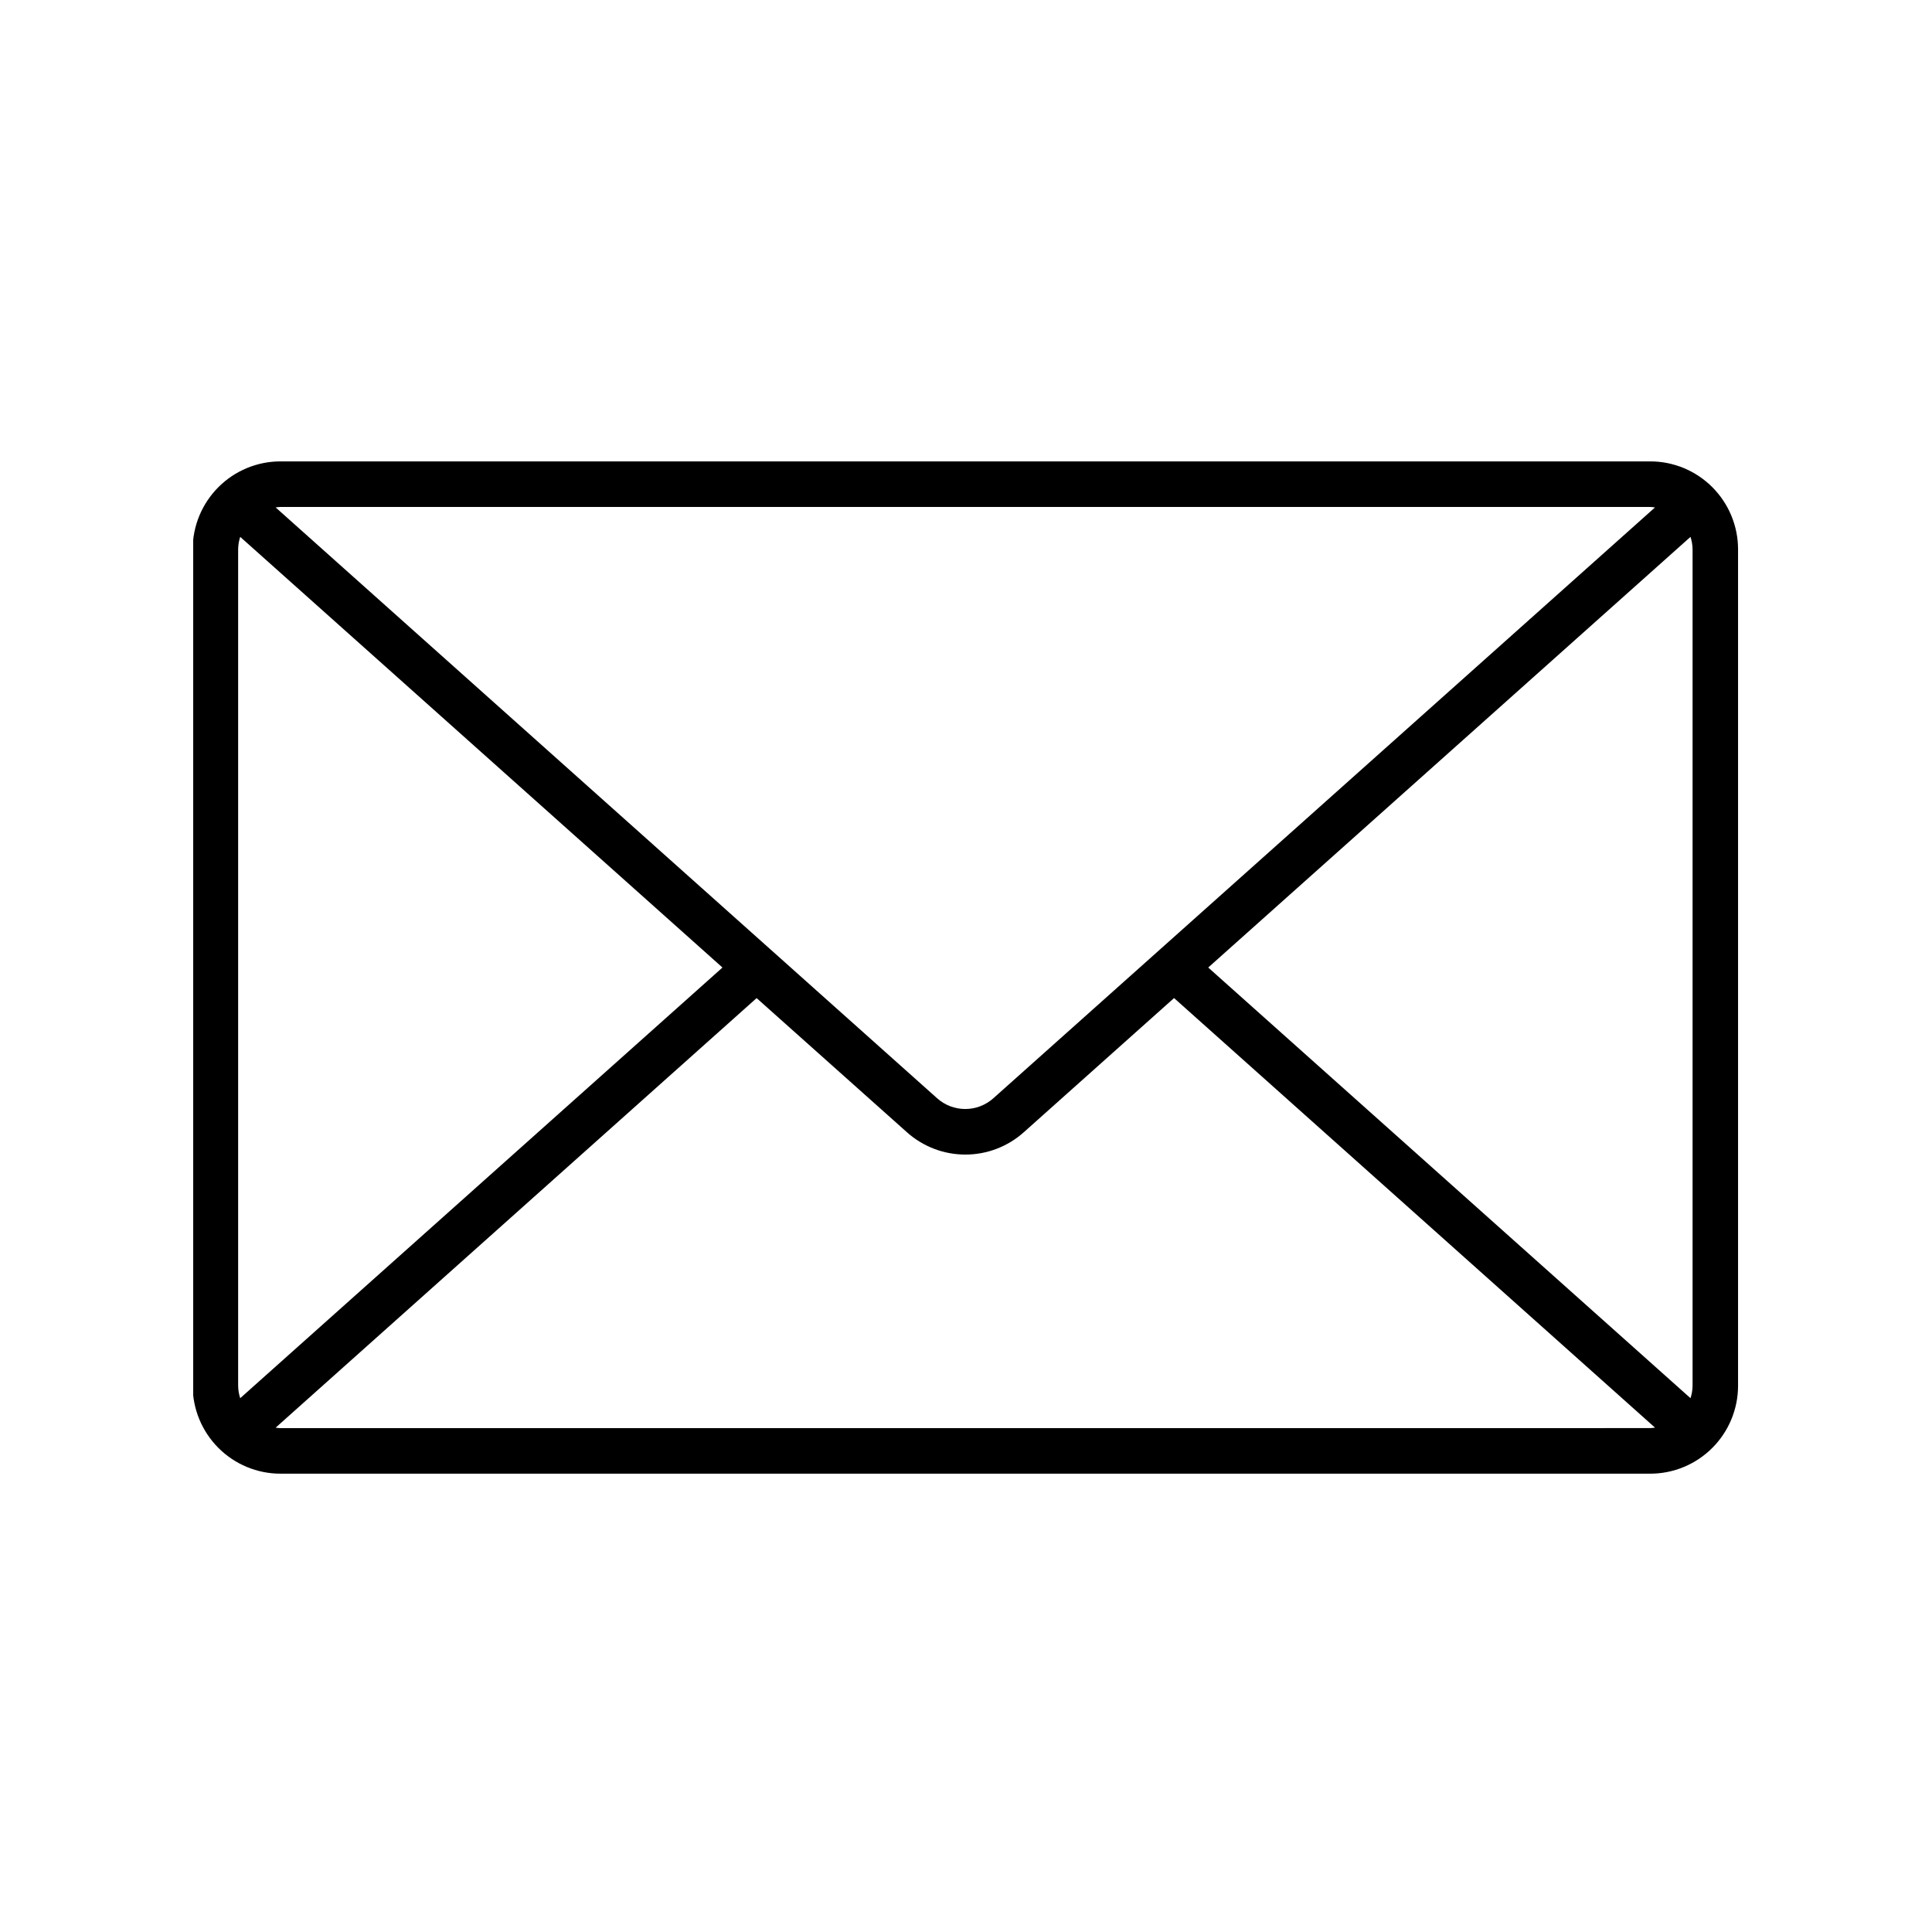 <svg xmlns="http://www.w3.org/2000/svg" xmlns:xlink="http://www.w3.org/1999/xlink" width="500" zoomAndPan="magnify" viewBox="0 0 375 375" height="500" preserveAspectRatio="xMidYMid meet" version="1.0"><defs><clipPath id="9fb42f2dc3"><path d="M 37.5 89.047 L 337.5 89.047 L 337.5 286.297 L 37.5 286.297 Z M 37.5 89.047 " clip-rule="nonzero"/></clipPath></defs><g clip-path="url(#9fb42f2dc3)"><path fill="#000000" d="M 320.312 89.555 L 54.434 89.555 C 53.875 89.555 53.316 89.582 52.762 89.637 C 52.207 89.691 51.656 89.773 51.109 89.883 C 50.562 89.992 50.023 90.129 49.488 90.293 C 48.953 90.453 48.43 90.645 47.914 90.855 C 47.398 91.07 46.895 91.309 46.402 91.574 C 45.91 91.836 45.434 92.125 44.969 92.434 C 44.504 92.746 44.059 93.078 43.625 93.434 C 43.195 93.789 42.781 94.164 42.387 94.559 C 41.992 94.953 41.617 95.367 41.266 95.801 C 40.91 96.23 40.578 96.68 40.27 97.145 C 39.957 97.609 39.672 98.086 39.41 98.582 C 39.145 99.074 38.906 99.578 38.695 100.094 C 38.48 100.609 38.293 101.137 38.129 101.672 C 37.969 102.207 37.832 102.746 37.723 103.297 C 37.613 103.844 37.531 104.395 37.477 104.953 C 37.422 105.508 37.391 106.066 37.391 106.625 L 37.391 268.969 C 37.391 269.527 37.422 270.086 37.477 270.641 C 37.531 271.199 37.613 271.75 37.723 272.297 C 37.832 272.848 37.969 273.387 38.129 273.922 C 38.293 274.457 38.48 274.984 38.695 275.5 C 38.906 276.016 39.145 276.52 39.41 277.012 C 39.672 277.508 39.957 277.984 40.27 278.449 C 40.578 278.914 40.91 279.363 41.266 279.793 C 41.617 280.227 41.992 280.641 42.387 281.035 C 42.781 281.43 43.195 281.805 43.625 282.16 C 44.059 282.516 44.504 282.848 44.969 283.16 C 45.434 283.469 45.91 283.758 46.402 284.02 C 46.895 284.285 47.398 284.523 47.914 284.738 C 48.43 284.949 48.953 285.141 49.488 285.301 C 50.023 285.465 50.562 285.602 51.109 285.711 C 51.656 285.82 52.207 285.902 52.762 285.957 C 53.316 286.012 53.875 286.039 54.434 286.039 L 320.312 286.039 C 320.871 286.039 321.426 286.012 321.98 285.957 C 322.539 285.902 323.09 285.82 323.637 285.711 C 324.184 285.602 324.723 285.465 325.258 285.301 C 325.793 285.141 326.316 284.953 326.832 284.738 C 327.348 284.523 327.852 284.285 328.344 284.02 C 328.836 283.758 329.312 283.469 329.777 283.16 C 330.242 282.848 330.688 282.516 331.121 282.16 C 331.551 281.805 331.965 281.434 332.359 281.035 C 332.754 280.641 333.129 280.227 333.48 279.797 C 333.836 279.363 334.168 278.914 334.477 278.449 C 334.789 277.984 335.074 277.508 335.34 277.016 C 335.602 276.52 335.84 276.016 336.055 275.5 C 336.27 274.984 336.457 274.457 336.617 273.922 C 336.781 273.387 336.918 272.848 337.027 272.297 C 337.137 271.75 337.219 271.199 337.273 270.641 C 337.328 270.086 337.355 269.527 337.355 268.969 L 337.355 106.625 C 337.355 106.066 337.328 105.508 337.273 104.953 C 337.219 104.395 337.137 103.844 337.027 103.293 C 336.918 102.746 336.781 102.207 336.617 101.672 C 336.457 101.137 336.27 100.609 336.055 100.094 C 335.84 99.578 335.602 99.074 335.34 98.578 C 335.074 98.086 334.789 97.609 334.477 97.145 C 334.168 96.68 333.836 96.23 333.48 95.797 C 333.129 95.367 332.754 94.953 332.359 94.559 C 331.965 94.16 331.551 93.785 331.121 93.434 C 330.688 93.078 330.242 92.746 329.777 92.434 C 329.312 92.125 328.836 91.836 328.344 91.574 C 327.852 91.309 327.348 91.07 326.832 90.855 C 326.316 90.641 325.793 90.453 325.258 90.293 C 324.723 90.129 324.184 89.992 323.637 89.883 C 323.09 89.773 322.539 89.691 321.98 89.637 C 321.426 89.582 320.871 89.555 320.312 89.555 Z M 234.516 187.797 L 328.125 104.207 C 328.383 104.992 328.516 105.797 328.527 106.625 L 328.527 268.969 C 328.516 269.797 328.383 270.602 328.125 271.387 Z M 320.301 98.398 C 320.617 98.414 320.926 98.445 321.234 98.492 L 192.809 213.172 C 192.438 213.504 192.035 213.801 191.609 214.062 C 191.184 214.32 190.738 214.539 190.273 214.719 C 189.805 214.895 189.328 215.031 188.836 215.121 C 188.344 215.211 187.852 215.258 187.352 215.258 C 186.852 215.258 186.355 215.211 185.867 215.121 C 185.375 215.031 184.898 214.895 184.43 214.719 C 183.965 214.539 183.52 214.32 183.09 214.062 C 182.664 213.801 182.266 213.504 181.895 213.172 L 53.5 98.492 C 53.809 98.445 54.121 98.414 54.434 98.398 Z M 46.625 271.387 C 46.367 270.602 46.234 269.797 46.223 268.969 L 46.223 106.625 C 46.234 105.797 46.367 104.992 46.625 104.207 L 140.23 187.797 Z M 54.434 277.203 C 54.121 277.188 53.809 277.156 53.5 277.109 L 146.859 193.73 L 176.043 219.777 C 176.816 220.469 177.645 221.082 178.531 221.621 C 179.414 222.16 180.344 222.613 181.309 222.984 C 182.277 223.355 183.273 223.633 184.293 223.82 C 185.309 224.008 186.336 224.102 187.375 224.102 C 188.41 224.102 189.438 224.008 190.457 223.82 C 191.477 223.633 192.469 223.355 193.438 222.984 C 194.406 222.613 195.332 222.16 196.219 221.621 C 197.102 221.082 197.934 220.469 198.707 219.777 L 227.883 193.723 L 321.238 277.102 C 320.93 277.148 320.617 277.18 320.305 277.195 Z M 54.434 277.203 " fill-opacity="1" fill-rule="nonzero"/></g></svg>
